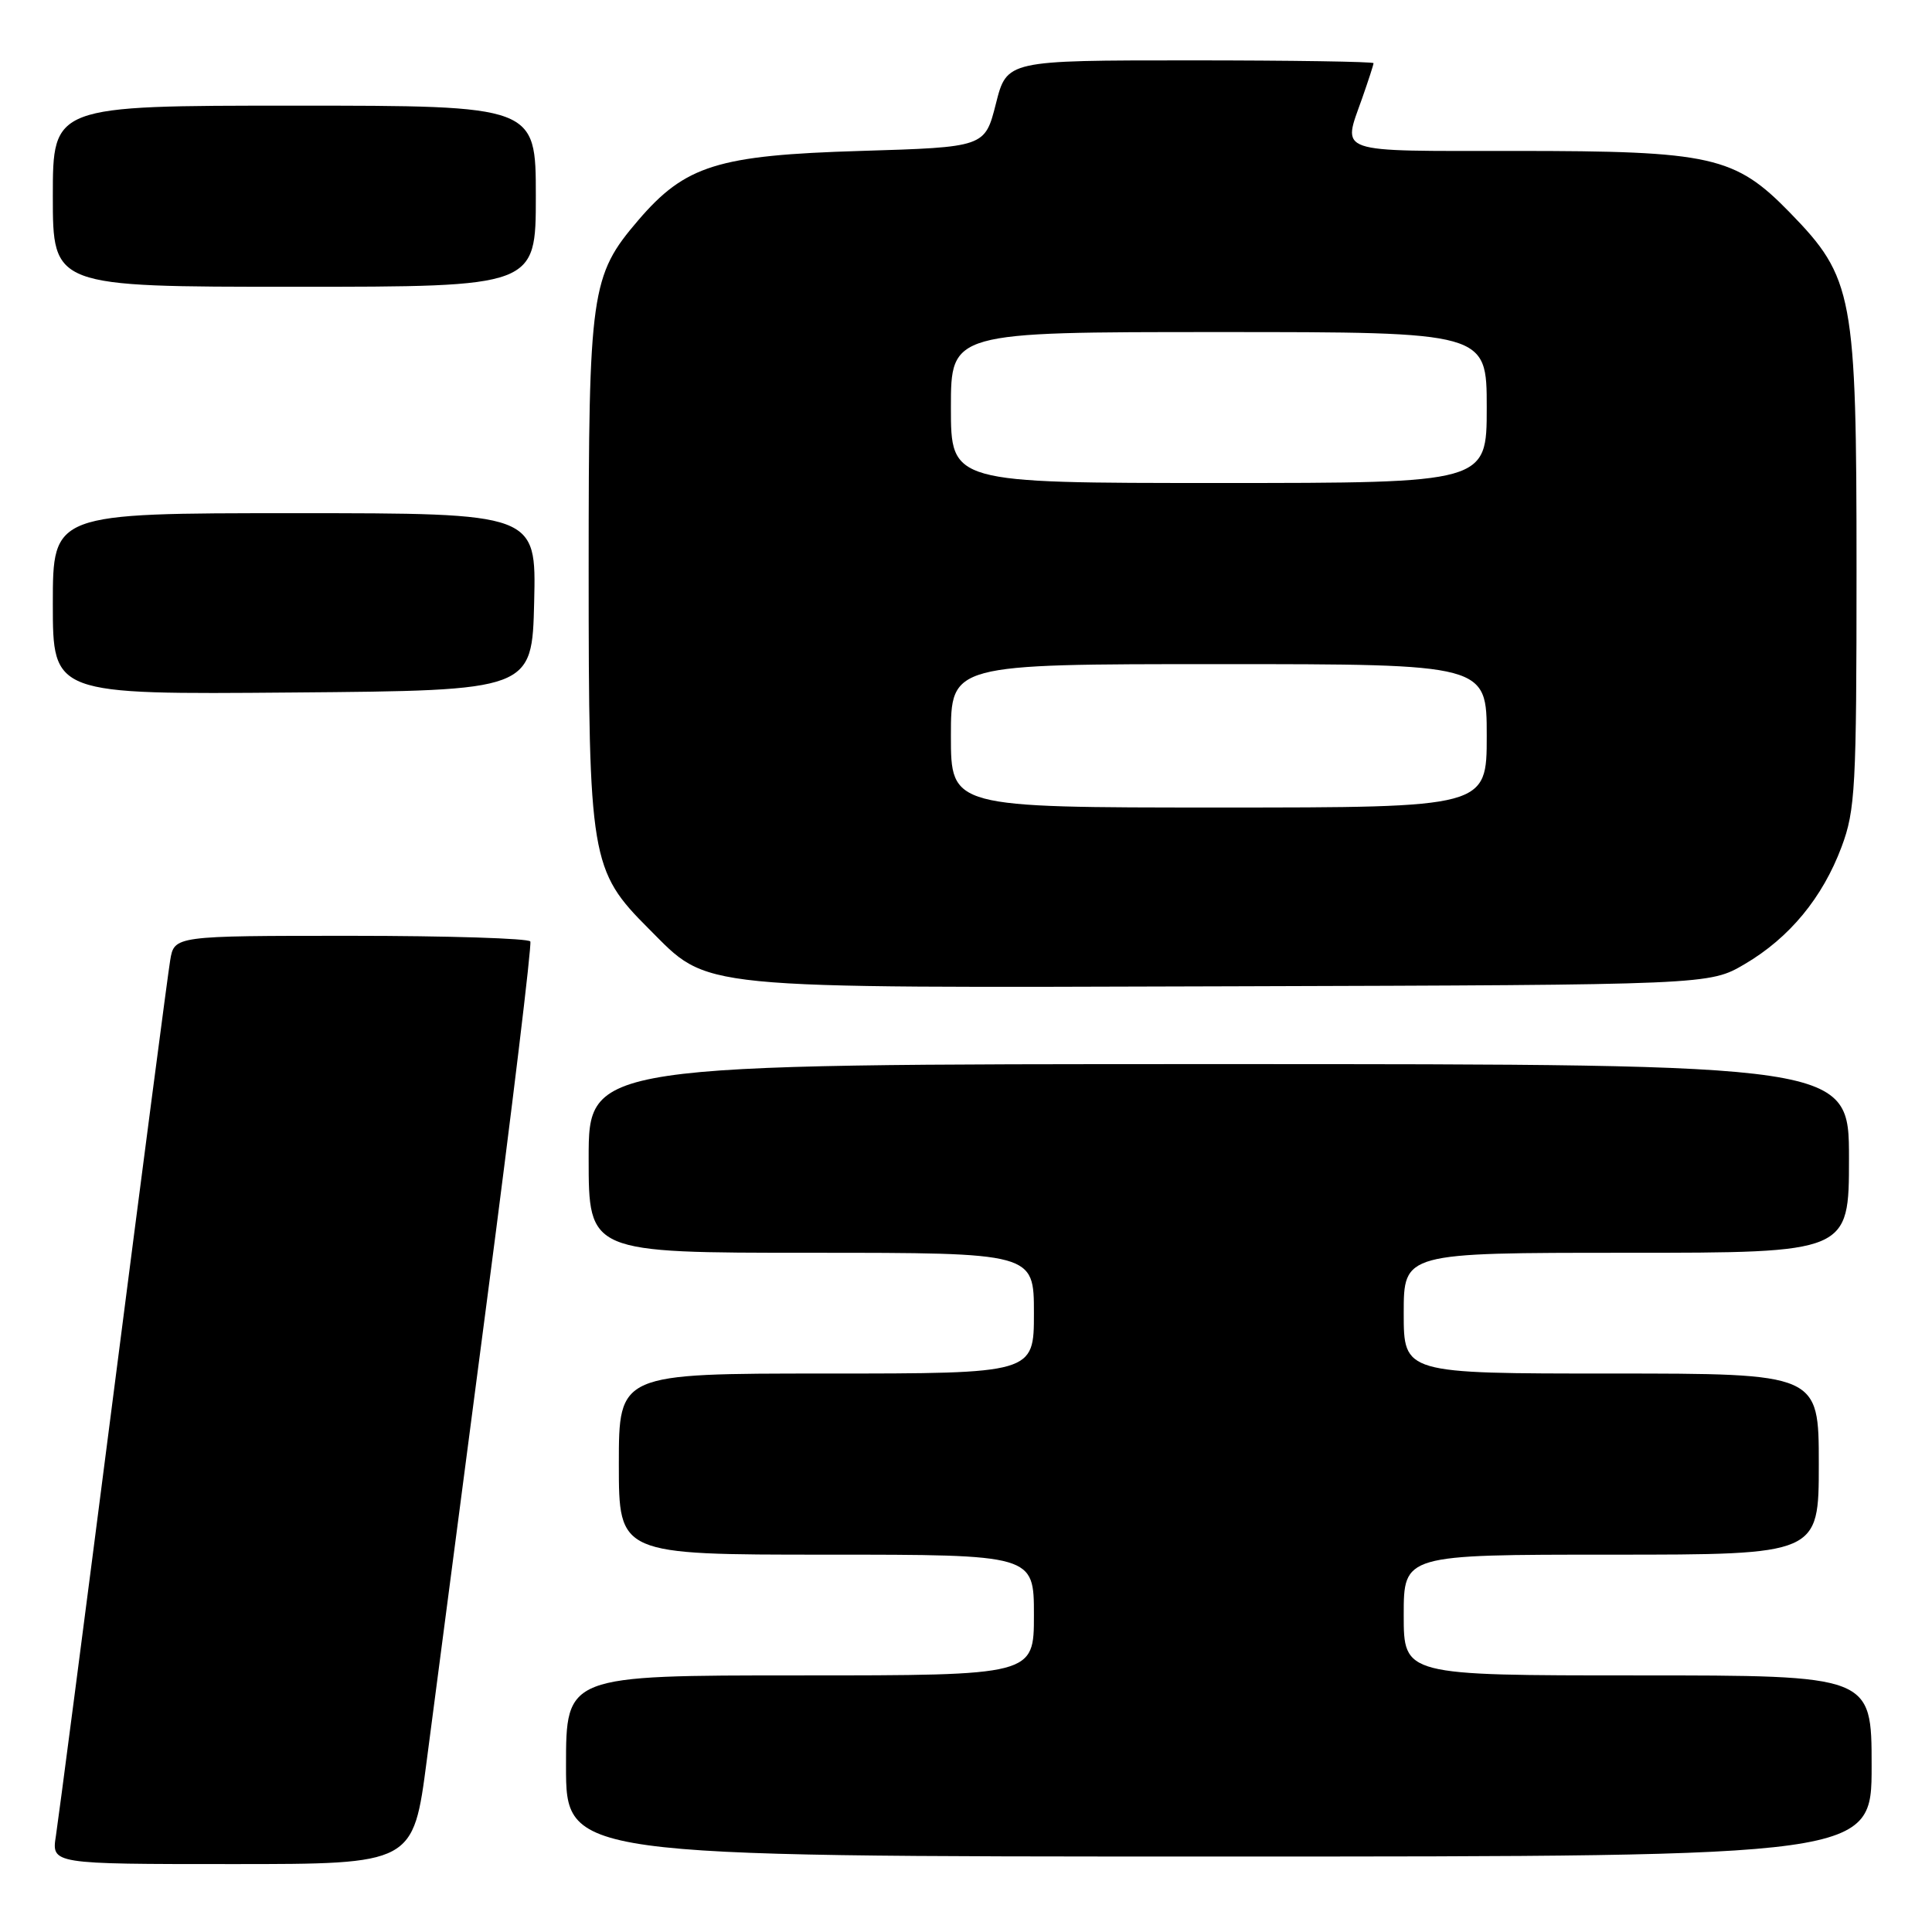 <?xml version="1.0" encoding="UTF-8" standalone="no"?>
<!DOCTYPE svg PUBLIC "-//W3C//DTD SVG 1.1//EN" "http://www.w3.org/Graphics/SVG/1.1/DTD/svg11.dtd" >
<svg xmlns="http://www.w3.org/2000/svg" xmlns:xlink="http://www.w3.org/1999/xlink" version="1.1" viewBox="0 0 256 256">
 <g >
 <path fill="currentColor"
d=" M 56.55 233.25 C 57.54 225.69 61.12 198.35 64.50 172.50 C 67.89 146.65 70.48 125.16 70.27 124.75 C 70.06 124.34 59.35 124.00 46.49 124.00 C 23.09 124.00 23.09 124.00 22.55 127.25 C 22.25 129.04 18.85 155.02 15.00 185.00 C 11.15 214.98 7.73 241.19 7.41 243.25 C 6.82 247.00 6.82 247.00 30.79 247.00 C 54.76 247.00 54.76 247.00 56.55 233.25 Z  M 248.00 234.00 C 248.00 222.00 248.00 222.00 217.00 222.00 C 186.00 222.00 186.00 222.00 186.00 214.00 C 186.00 206.00 186.00 206.00 213.50 206.00 C 241.00 206.00 241.00 206.00 241.00 194.00 C 241.00 182.00 241.00 182.00 213.50 182.00 C 186.00 182.00 186.00 182.00 186.00 174.00 C 186.00 166.00 186.00 166.00 215.50 166.00 C 245.00 166.00 245.00 166.00 245.00 153.50 C 245.00 141.00 245.00 141.00 161.50 141.00 C 78.00 141.00 78.00 141.00 78.00 153.50 C 78.00 166.00 78.00 166.00 107.50 166.00 C 137.00 166.00 137.00 166.00 137.00 174.00 C 137.00 182.00 137.00 182.00 109.50 182.00 C 82.00 182.00 82.00 182.00 82.00 194.00 C 82.00 206.00 82.00 206.00 109.50 206.00 C 137.00 206.00 137.00 206.00 137.00 214.00 C 137.00 222.00 137.00 222.00 106.00 222.00 C 75.00 222.00 75.00 222.00 75.00 234.00 C 75.00 246.00 75.00 246.00 161.50 246.00 C 248.00 246.00 248.00 246.00 248.00 234.00 Z  M 231.18 127.75 C 237.11 124.27 241.50 118.95 244.02 112.21 C 245.84 107.35 246.00 104.37 246.00 75.50 C 246.00 39.02 245.59 36.82 237.16 28.16 C 229.88 20.69 226.80 20.00 200.82 20.00 C 176.60 20.00 177.88 20.44 180.50 13.00 C 181.32 10.66 182.00 8.58 182.00 8.37 C 182.00 8.17 171.07 8.00 157.71 8.00 C 133.41 8.00 133.41 8.00 131.96 13.75 C 130.50 19.50 130.50 19.50 114.00 20.00 C 95.09 20.57 90.80 21.91 84.56 29.20 C 78.29 36.53 78.00 38.57 78.00 75.50 C 78.00 113.84 78.25 115.35 85.97 123.07 C 94.10 131.19 91.09 130.90 163.00 130.69 C 226.50 130.50 226.50 130.50 231.18 127.75 Z  M 70.78 79.75 C 71.06 68.00 71.06 68.00 39.03 68.00 C 7.00 68.00 7.00 68.00 7.00 80.01 C 7.00 92.03 7.00 92.03 38.75 91.76 C 70.50 91.50 70.50 91.50 70.78 79.75 Z  M 71.00 26.00 C 71.00 14.00 71.00 14.00 39.00 14.00 C 7.00 14.00 7.00 14.00 7.00 26.00 C 7.00 38.00 7.00 38.00 39.00 38.00 C 71.00 38.00 71.00 38.00 71.00 26.00 Z  M 126.00 97.50 C 126.00 88.00 126.00 88.00 161.50 88.00 C 197.00 88.00 197.00 88.00 197.00 97.50 C 197.00 107.00 197.00 107.00 161.50 107.00 C 126.00 107.00 126.00 107.00 126.00 97.50 Z  M 126.00 54.00 C 126.00 44.00 126.00 44.00 161.50 44.00 C 197.00 44.00 197.00 44.00 197.00 54.00 C 197.00 64.00 197.00 64.00 161.50 64.00 C 126.00 64.00 126.00 64.00 126.00 54.00 Z "/>
</g>
</svg>